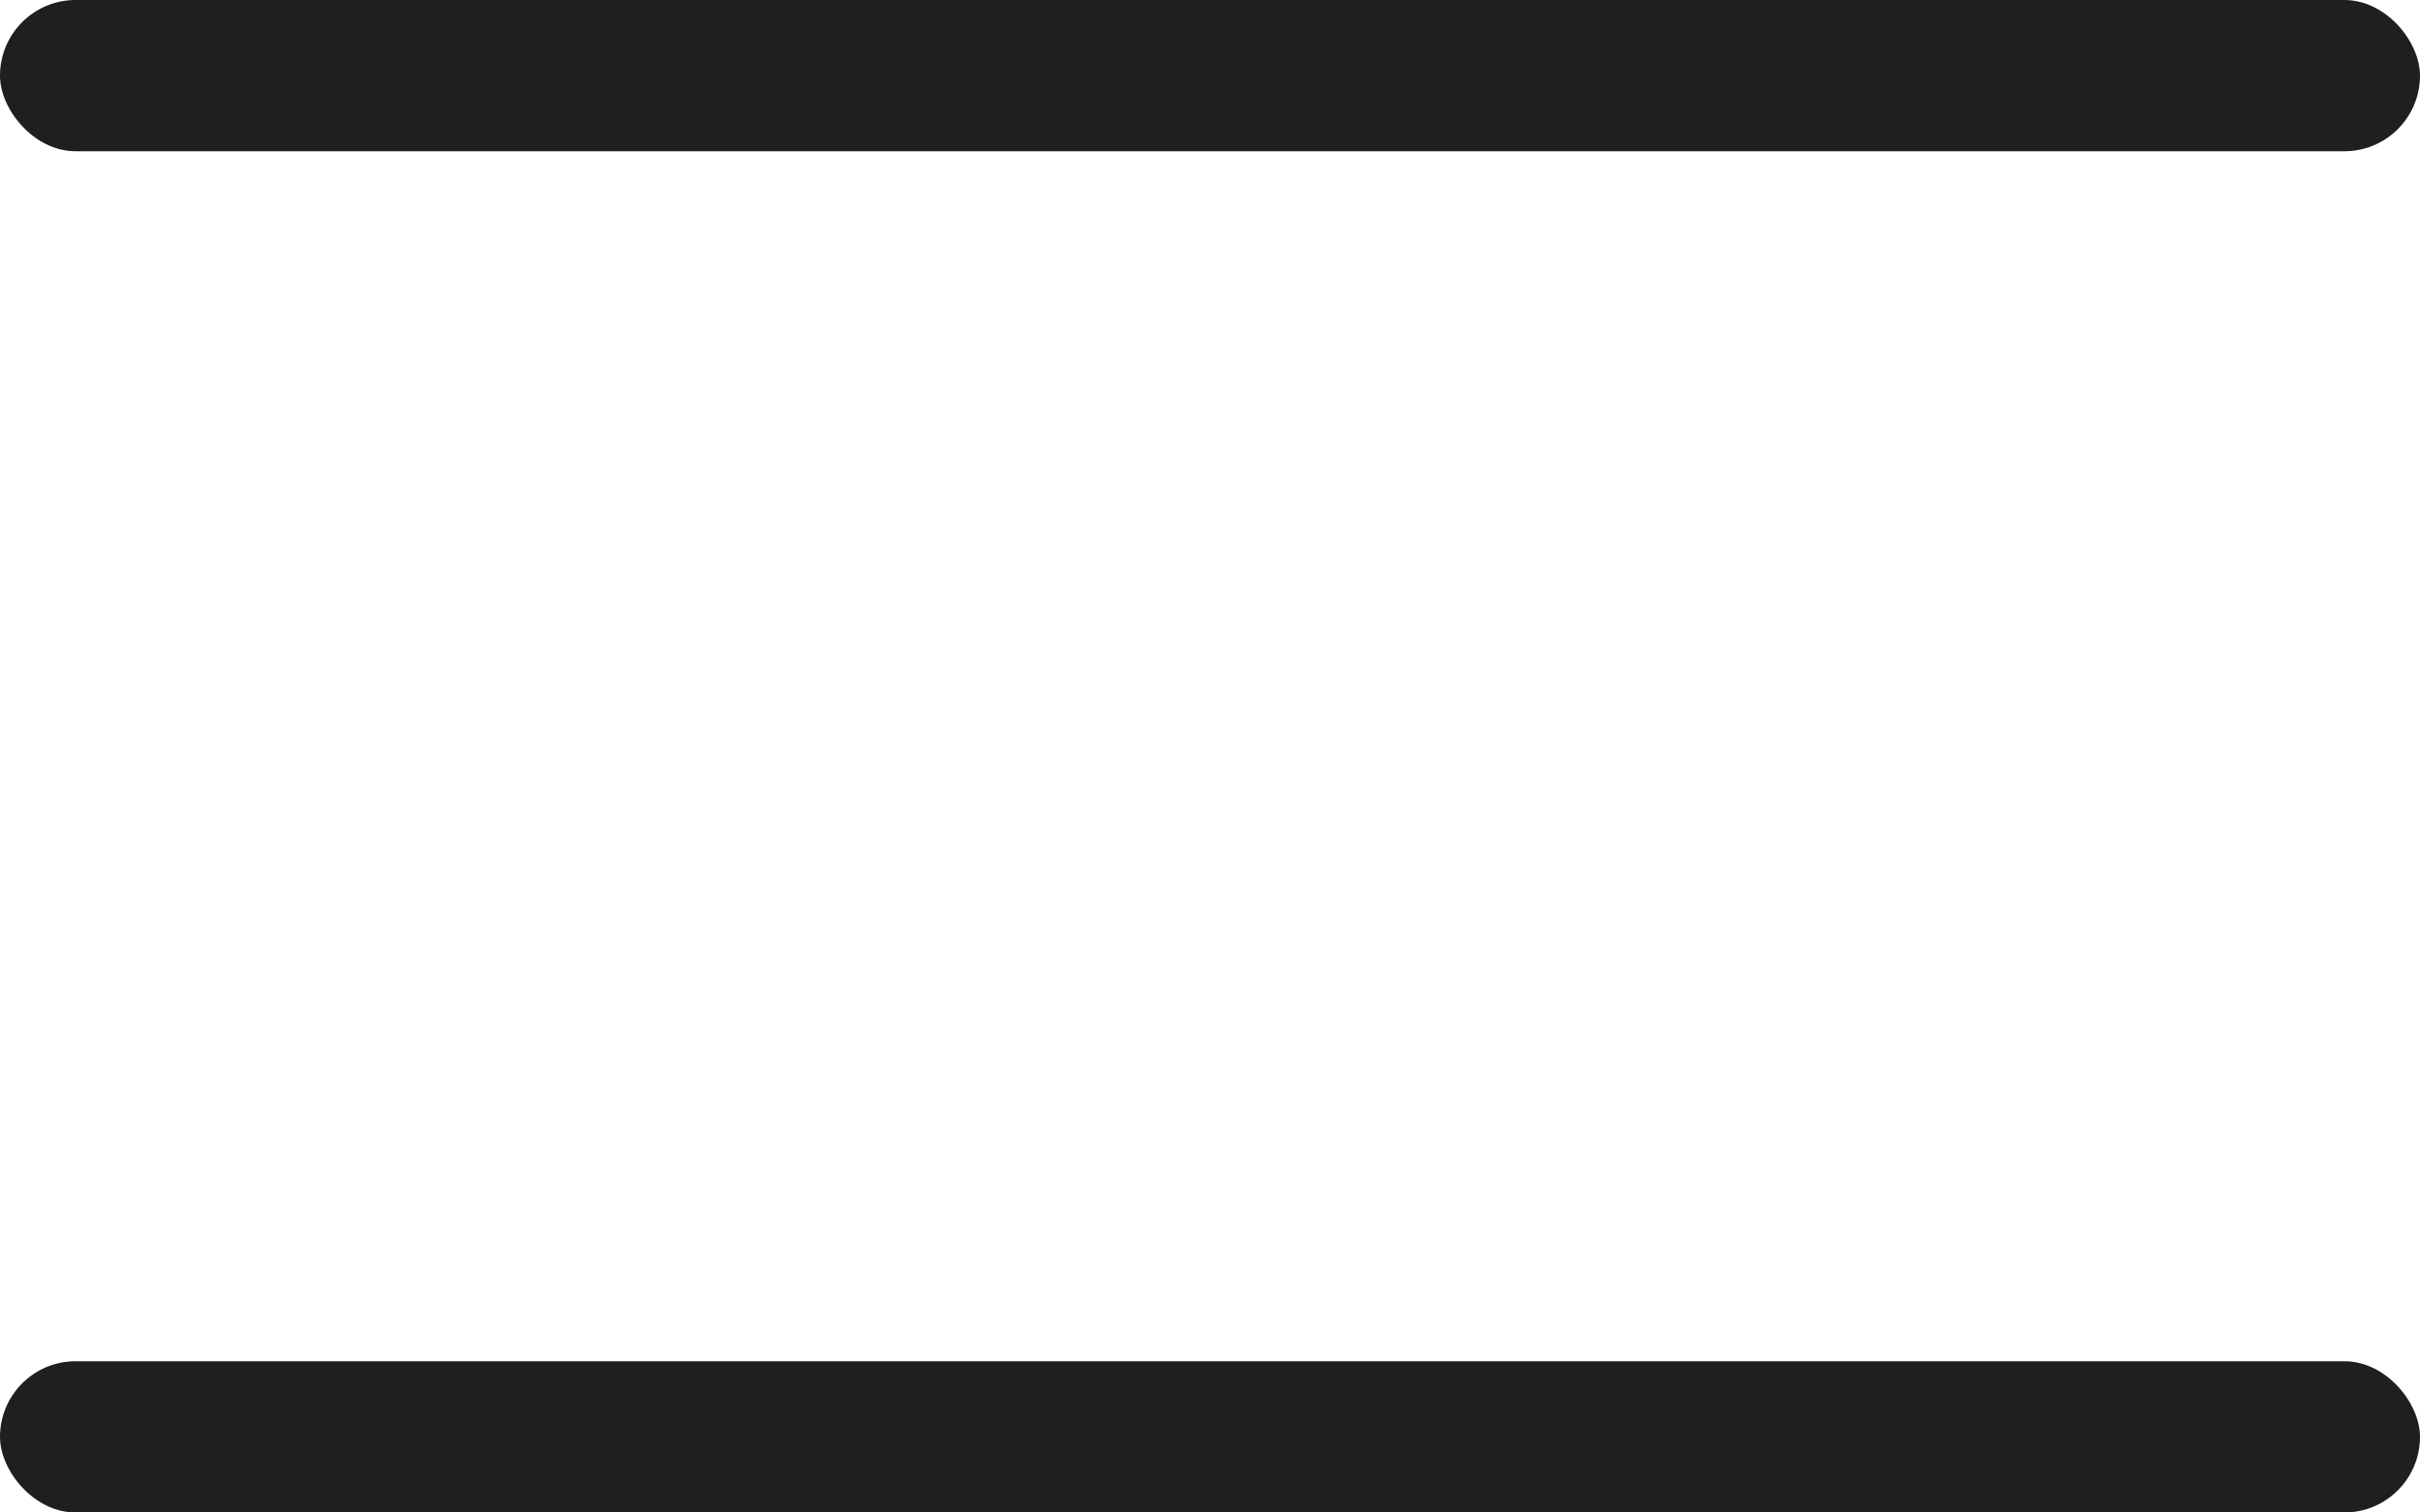 <svg width="32" height="20" viewBox="0 0 32 20" fill="none" xmlns="http://www.w3.org/2000/svg">
<rect width="32" height="2" rx="1" fill="#1F1F1F"/>
<rect y="18" width="32" height="2" rx="1" fill="#1F1F1F"/>
</svg>
